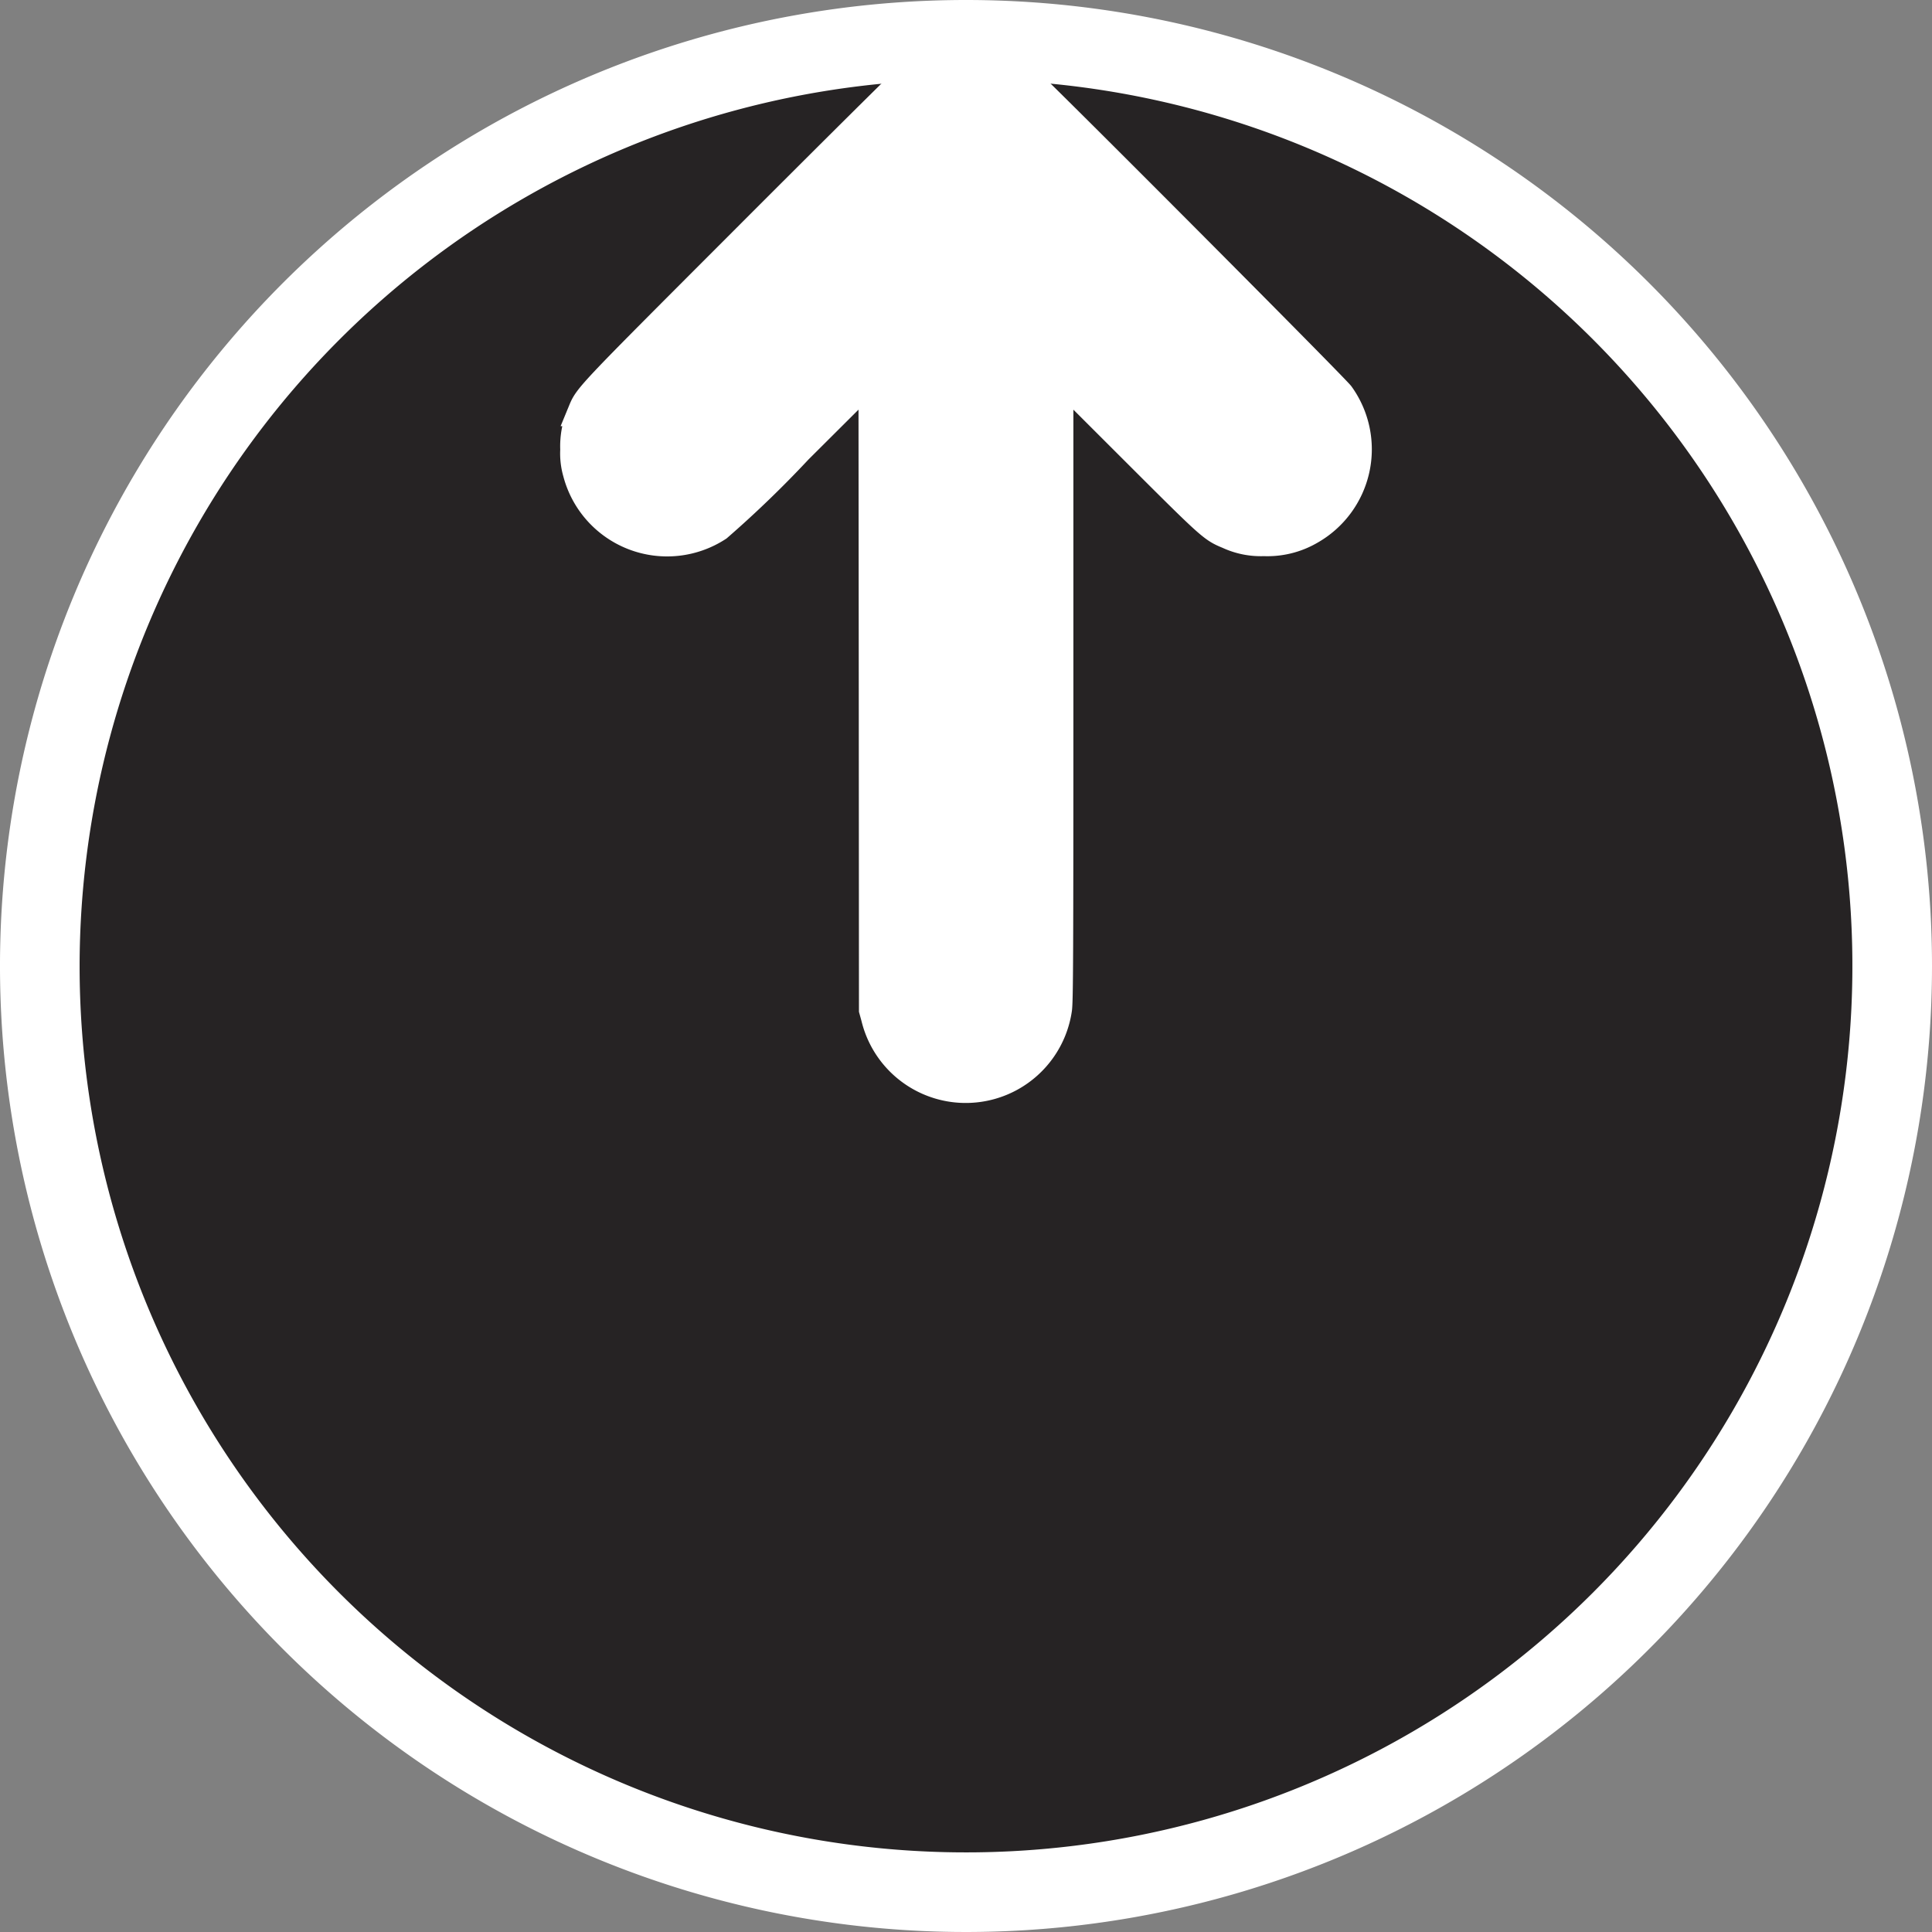 <svg id="Layer_1" data-name="Layer 1" xmlns="http://www.w3.org/2000/svg" width="72.808" height="72.808" viewBox="0 0 72.808 72.808"><rect x="0" y="0" width="72.808" height="72.808" fill="#808080" stroke="none"/><defs><style>.cls-1{fill:#262324;}.cls-2,.cls-3{fill:#fff;}.cls-3{stroke:#fff;stroke-miterlimit:10;}</style></defs><title>mta2-knob2</title><path class="cls-1" d="M36.404,71.308A34.904,34.904,0,1,1,71.308,36.404,34.944,34.944,0,0,1,36.404,71.308Z"/><path class="cls-2" d="M36.404,3A33.404,33.404,0,1,1,3,36.404,33.442,33.442,0,0,1,36.404,3m0-3A36.404,36.404,0,1,0,72.808,36.404,36.404,36.404,0,0,0,36.404,0Z"/><path class="cls-3" d="M35.996,2.153a3.897,3.897,0,0,0-1.851.797c-.145.116-2.847,2.8-6.009,5.965-6.215,6.222-5.987,5.98-6.262,6.646a3.12,3.12,0,0,0-.261,1.387,2.636,2.636,0,0,0,.098.869,3.544,3.544,0,0,0,5.368,2.075A40.651,40.651,0,0,0,30.107,16.97l2.745-2.735.011,11.912.007,11.916.08.29a3.542,3.542,0,0,0,6.947-.308c.047-.293.054-2.014.054-12.079V14.232l2.745,2.742c2.926,2.923,2.97,2.963,3.575,3.212a2.945,2.945,0,0,0,1.358.272,3.243,3.243,0,0,0,1.764-.435,3.549,3.549,0,0,0,1.141-5.157C50.36,14.612,39.104,3.316,38.68,2.968a4.391,4.391,0,0,0-1.054-.612A3.768,3.768,0,0,0,35.996,2.153Z"/></svg>